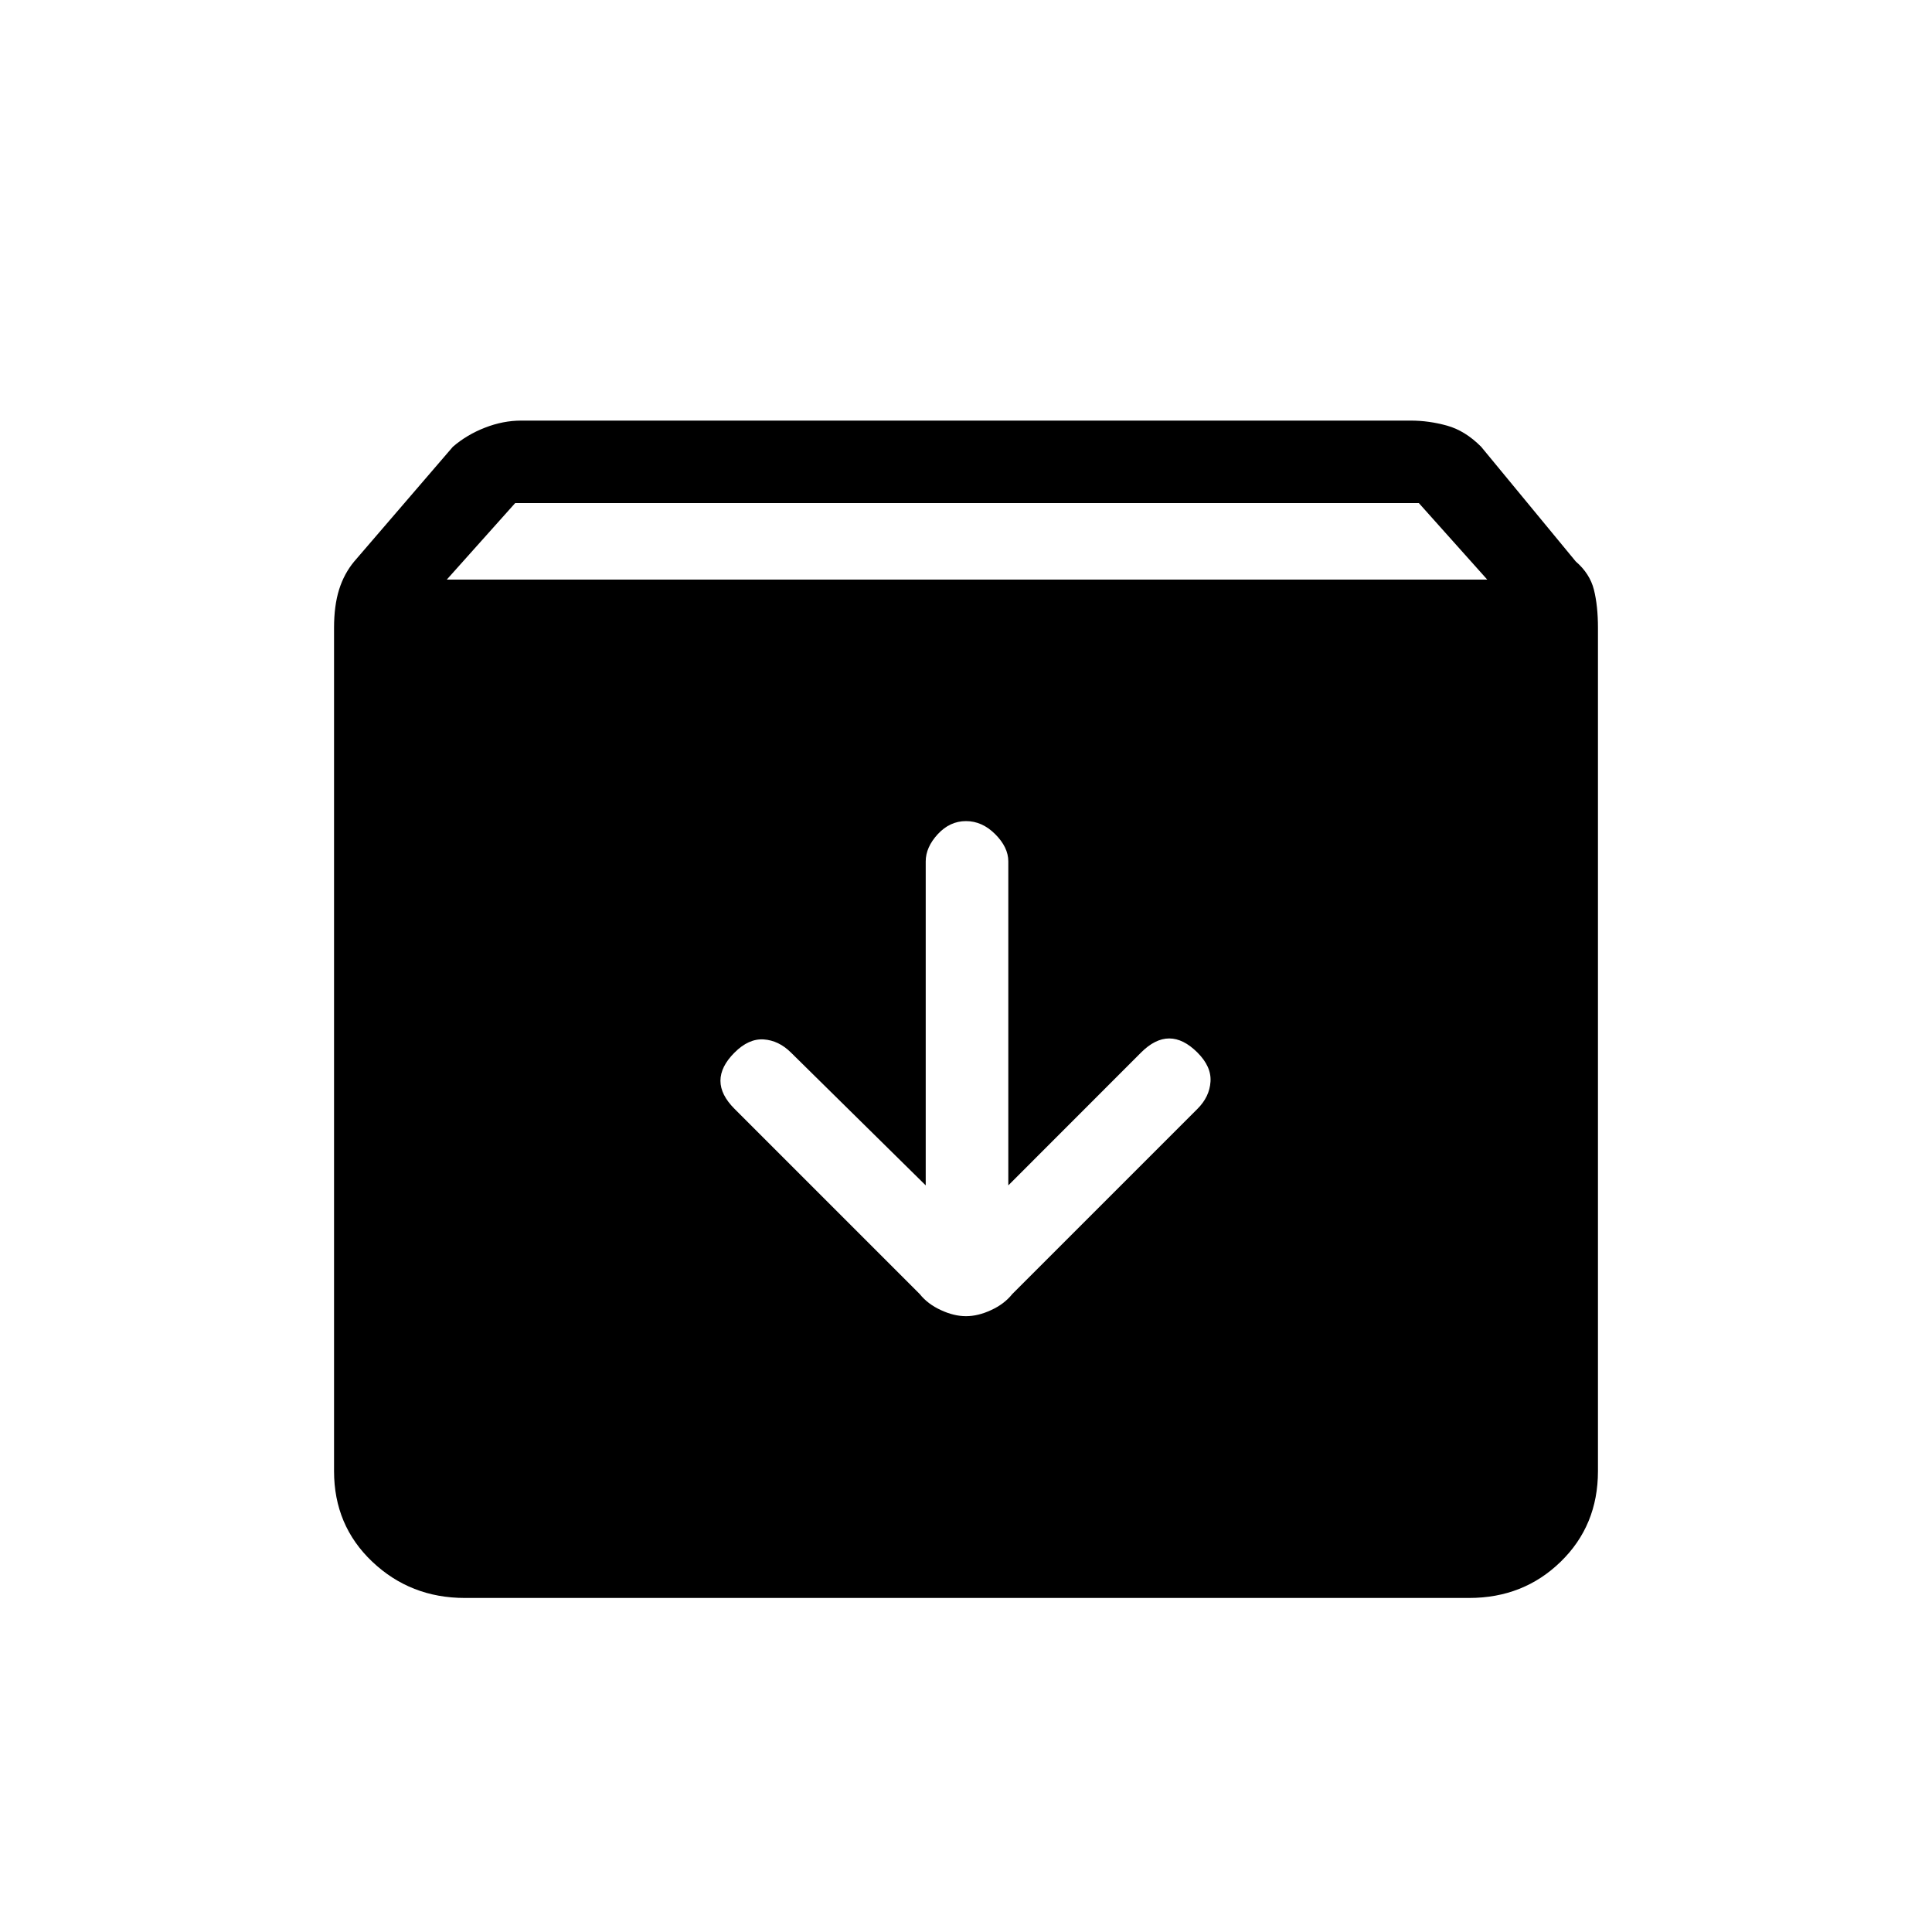 <svg xmlns="http://www.w3.org/2000/svg" height="20" width="20"><path d="M4.812 16.542q-.562 0-.958-.375-.396-.375-.396-.938V6.5q0-.229.052-.396.052-.166.157-.292l1.021-1.187q.145-.125.333-.198.187-.073.375-.073h9.208q.188 0 .375.052.188.052.354.219l.979 1.187q.146.126.188.292.042.167.042.396v8.729q0 .563-.386.938-.385.375-.948.375ZM4.625 6h10.771l-.708-.792H5.333ZM10 13.625q.125 0 .26-.063.136-.062.219-.166l1.917-1.917q.125-.125.135-.281.011-.156-.135-.302-.146-.146-.292-.146t-.292.146l-1.374 1.375V8.917q0-.146-.136-.282Q10.167 8.5 10 8.5q-.167 0-.292.135-.125.136-.125.282v3.354l-1.395-1.375q-.126-.125-.282-.136-.156-.01-.302.136-.146.146-.146.292 0 .145.146.291l1.917 1.917q.083.104.219.166.135.063.26.063Z"/></svg>